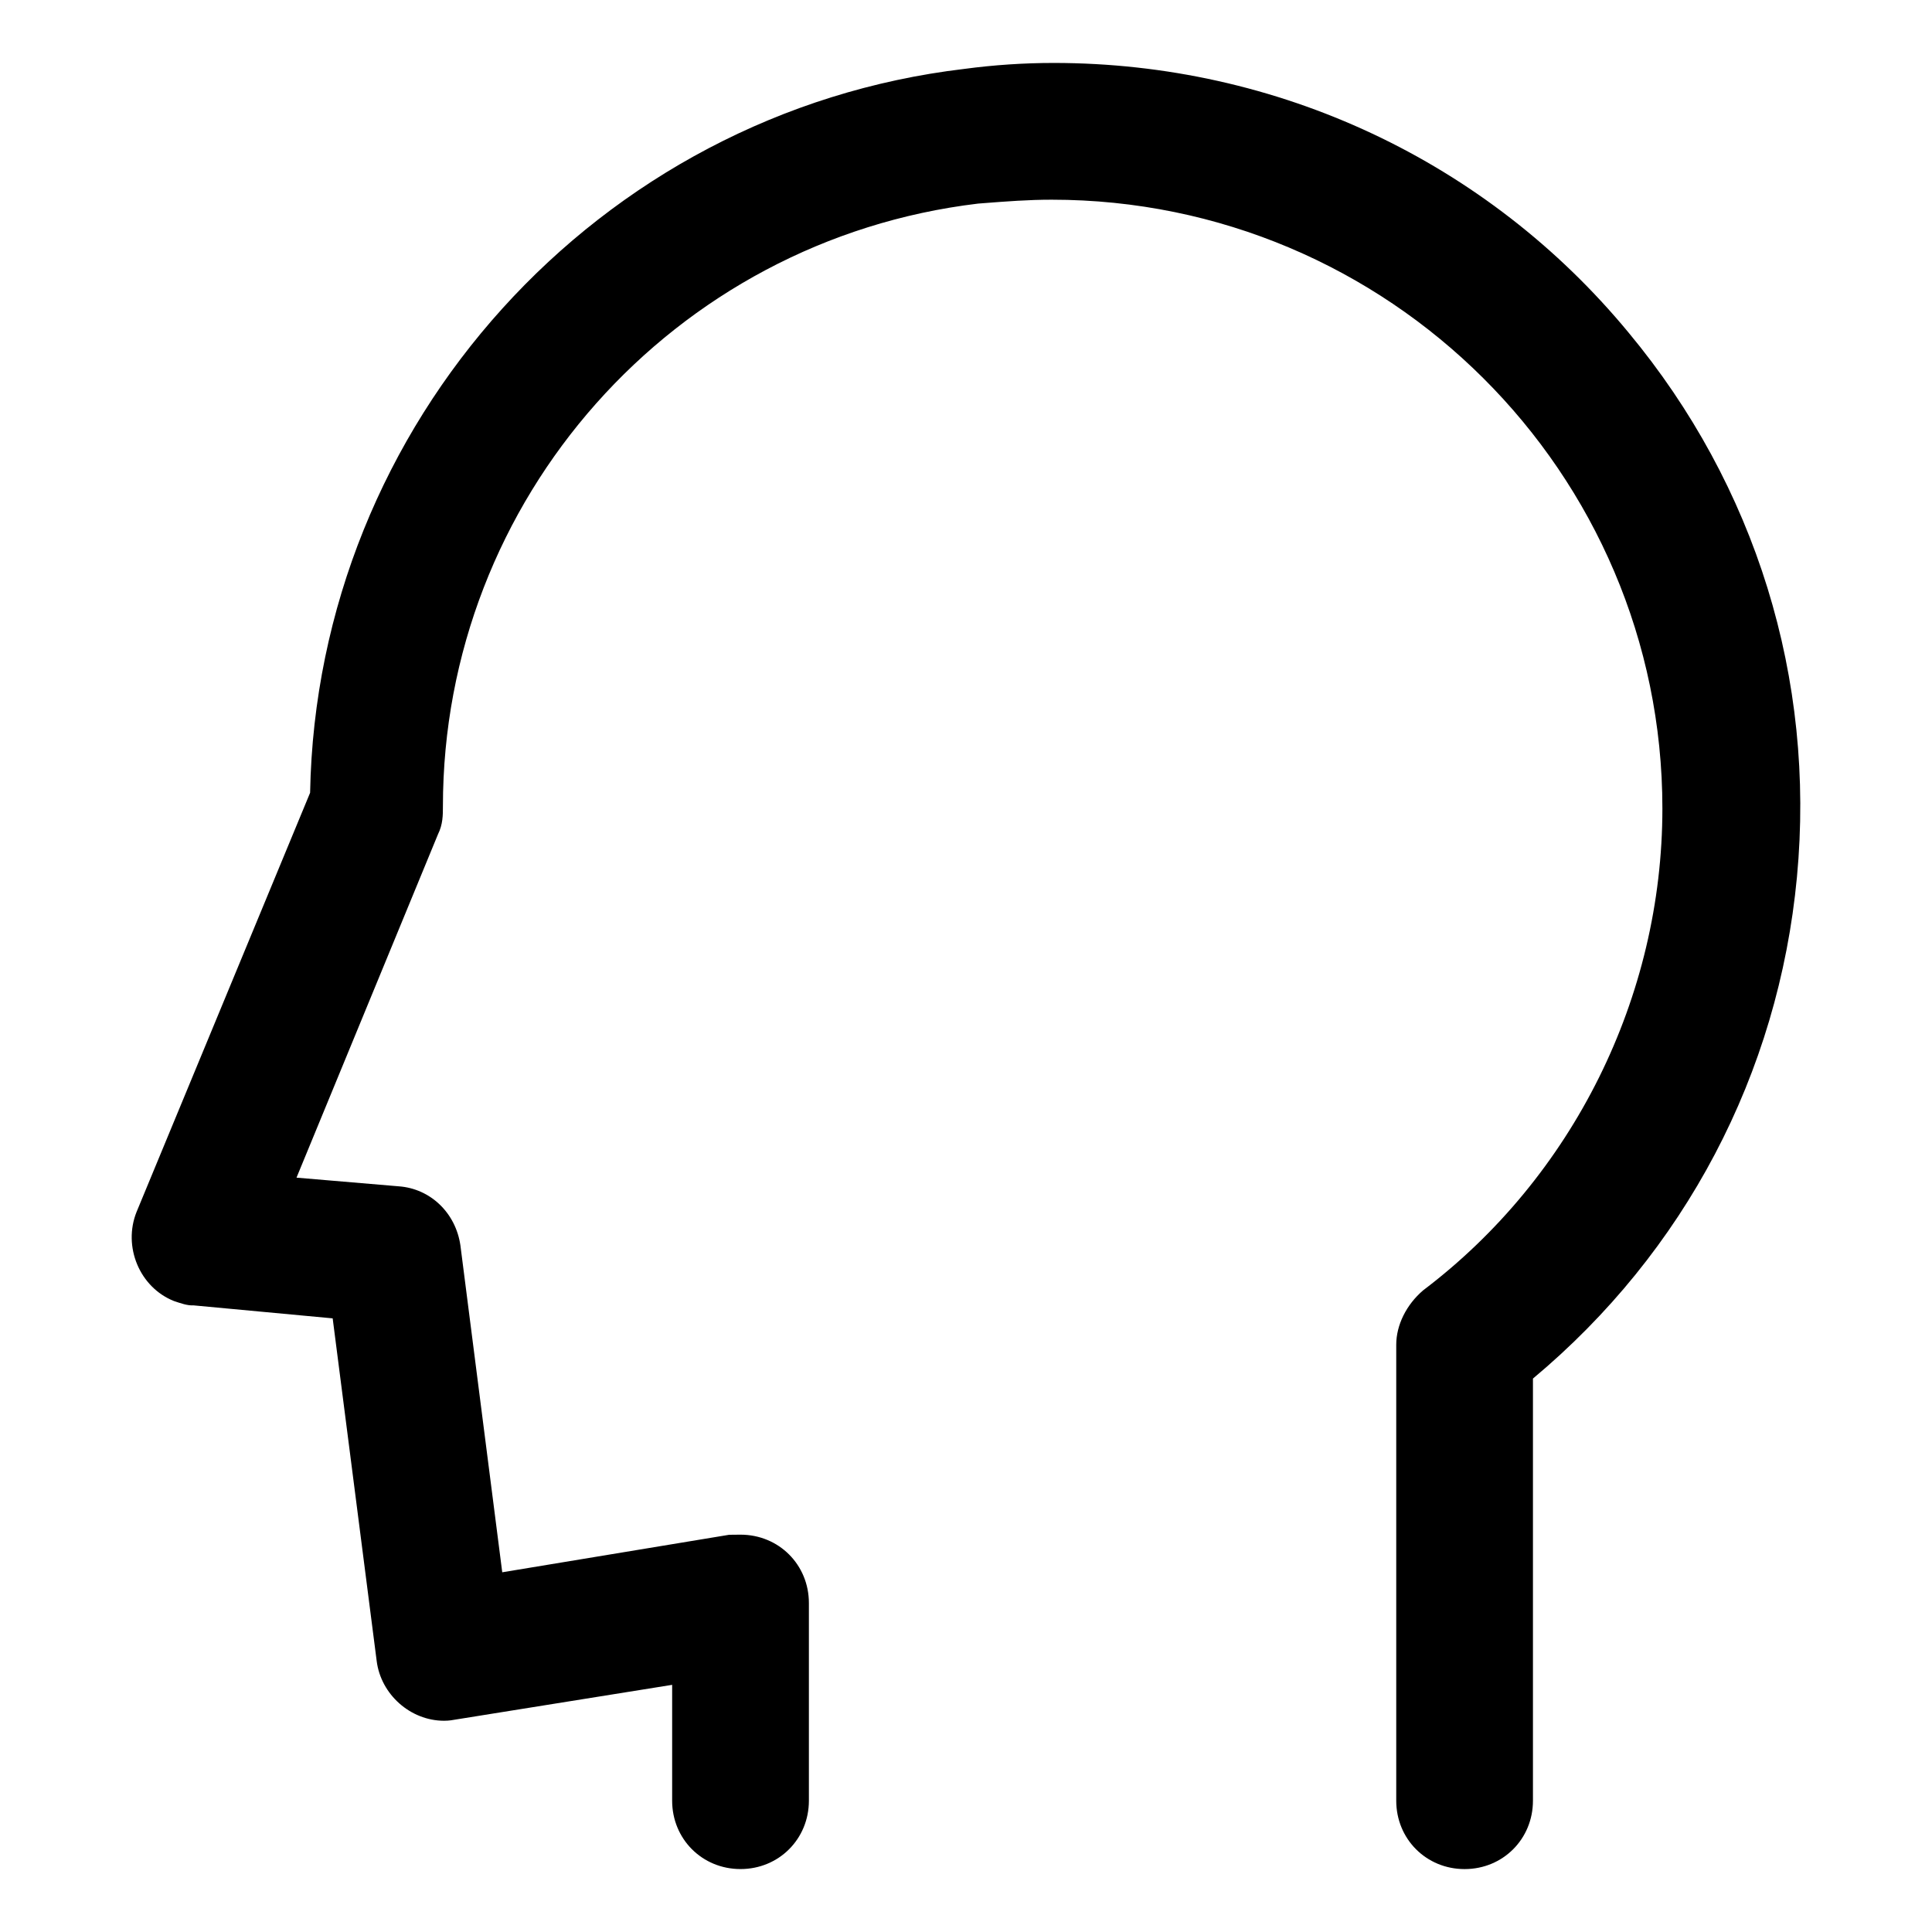 <?xml version="1.0" encoding="utf-8"?>
<!-- Generator: Adobe Illustrator 16.0.0, SVG Export Plug-In . SVG Version: 6.00 Build 0)  -->
<!DOCTYPE svg PUBLIC "-//W3C//DTD SVG 1.1//EN" "http://www.w3.org/Graphics/SVG/1.1/DTD/svg11.dtd">
<svg version="1.1" id="Layer_1" xmlns="http://www.w3.org/2000/svg" xmlns:xlink="http://www.w3.org/1999/xlink" x="0px" y="0px"
	 width="100px" height="100px" viewBox="0 0 100 100" enable-background="new 0 0 100 100" xml:space="preserve">
<path d="M84.296,17.217C76.974,8.346,66.126,3.258,54.535,3.258c-1.534,0-3.09,0.104-4.617,0.308
	C30.947,5.81,16.403,21.908,16.051,41.033L7.068,62.73c-0.716,1.793,0.154,3.9,1.934,4.611c0.335,0.111,0.696,0.244,1.018,0.225
	l7.199,0.672l2.278,17.734c0.217,1.734,1.749,3.092,3.485,3.094c0.138,0,0.276-0.01,0.354-0.023l11.454-1.836v5.996
	c0,1.984,1.554,3.539,3.538,3.539c1.985,0,3.54-1.555,3.54-3.539v-10.23c0-1.984-1.555-3.539-3.54-3.539l-0.588,0.006l-11.744,1.941
	l-2.165-16.916c-0.241-1.686-1.554-2.943-3.188-3.061l-5.296-0.449l7.322-17.771c0.256-0.511,0.256-1.005,0.256-1.44
	c0-15.903,11.917-29.32,27.699-31.206l0.269-0.021c1.199-0.093,2.333-0.181,3.541-0.181c17.431,0,31.611,14.135,31.611,31.509
	c0,9.752-4.621,19.069-12.386,24.944c-0.87,0.746-1.39,1.797-1.39,2.813v23.602c0,1.984,1.554,3.539,3.538,3.539
	s3.538-1.555,3.538-3.539v-21.85c7.856-6.559,12.707-15.77,13.665-25.963C93.974,35.142,90.879,25.136,84.296,17.217z"/>
</svg>
